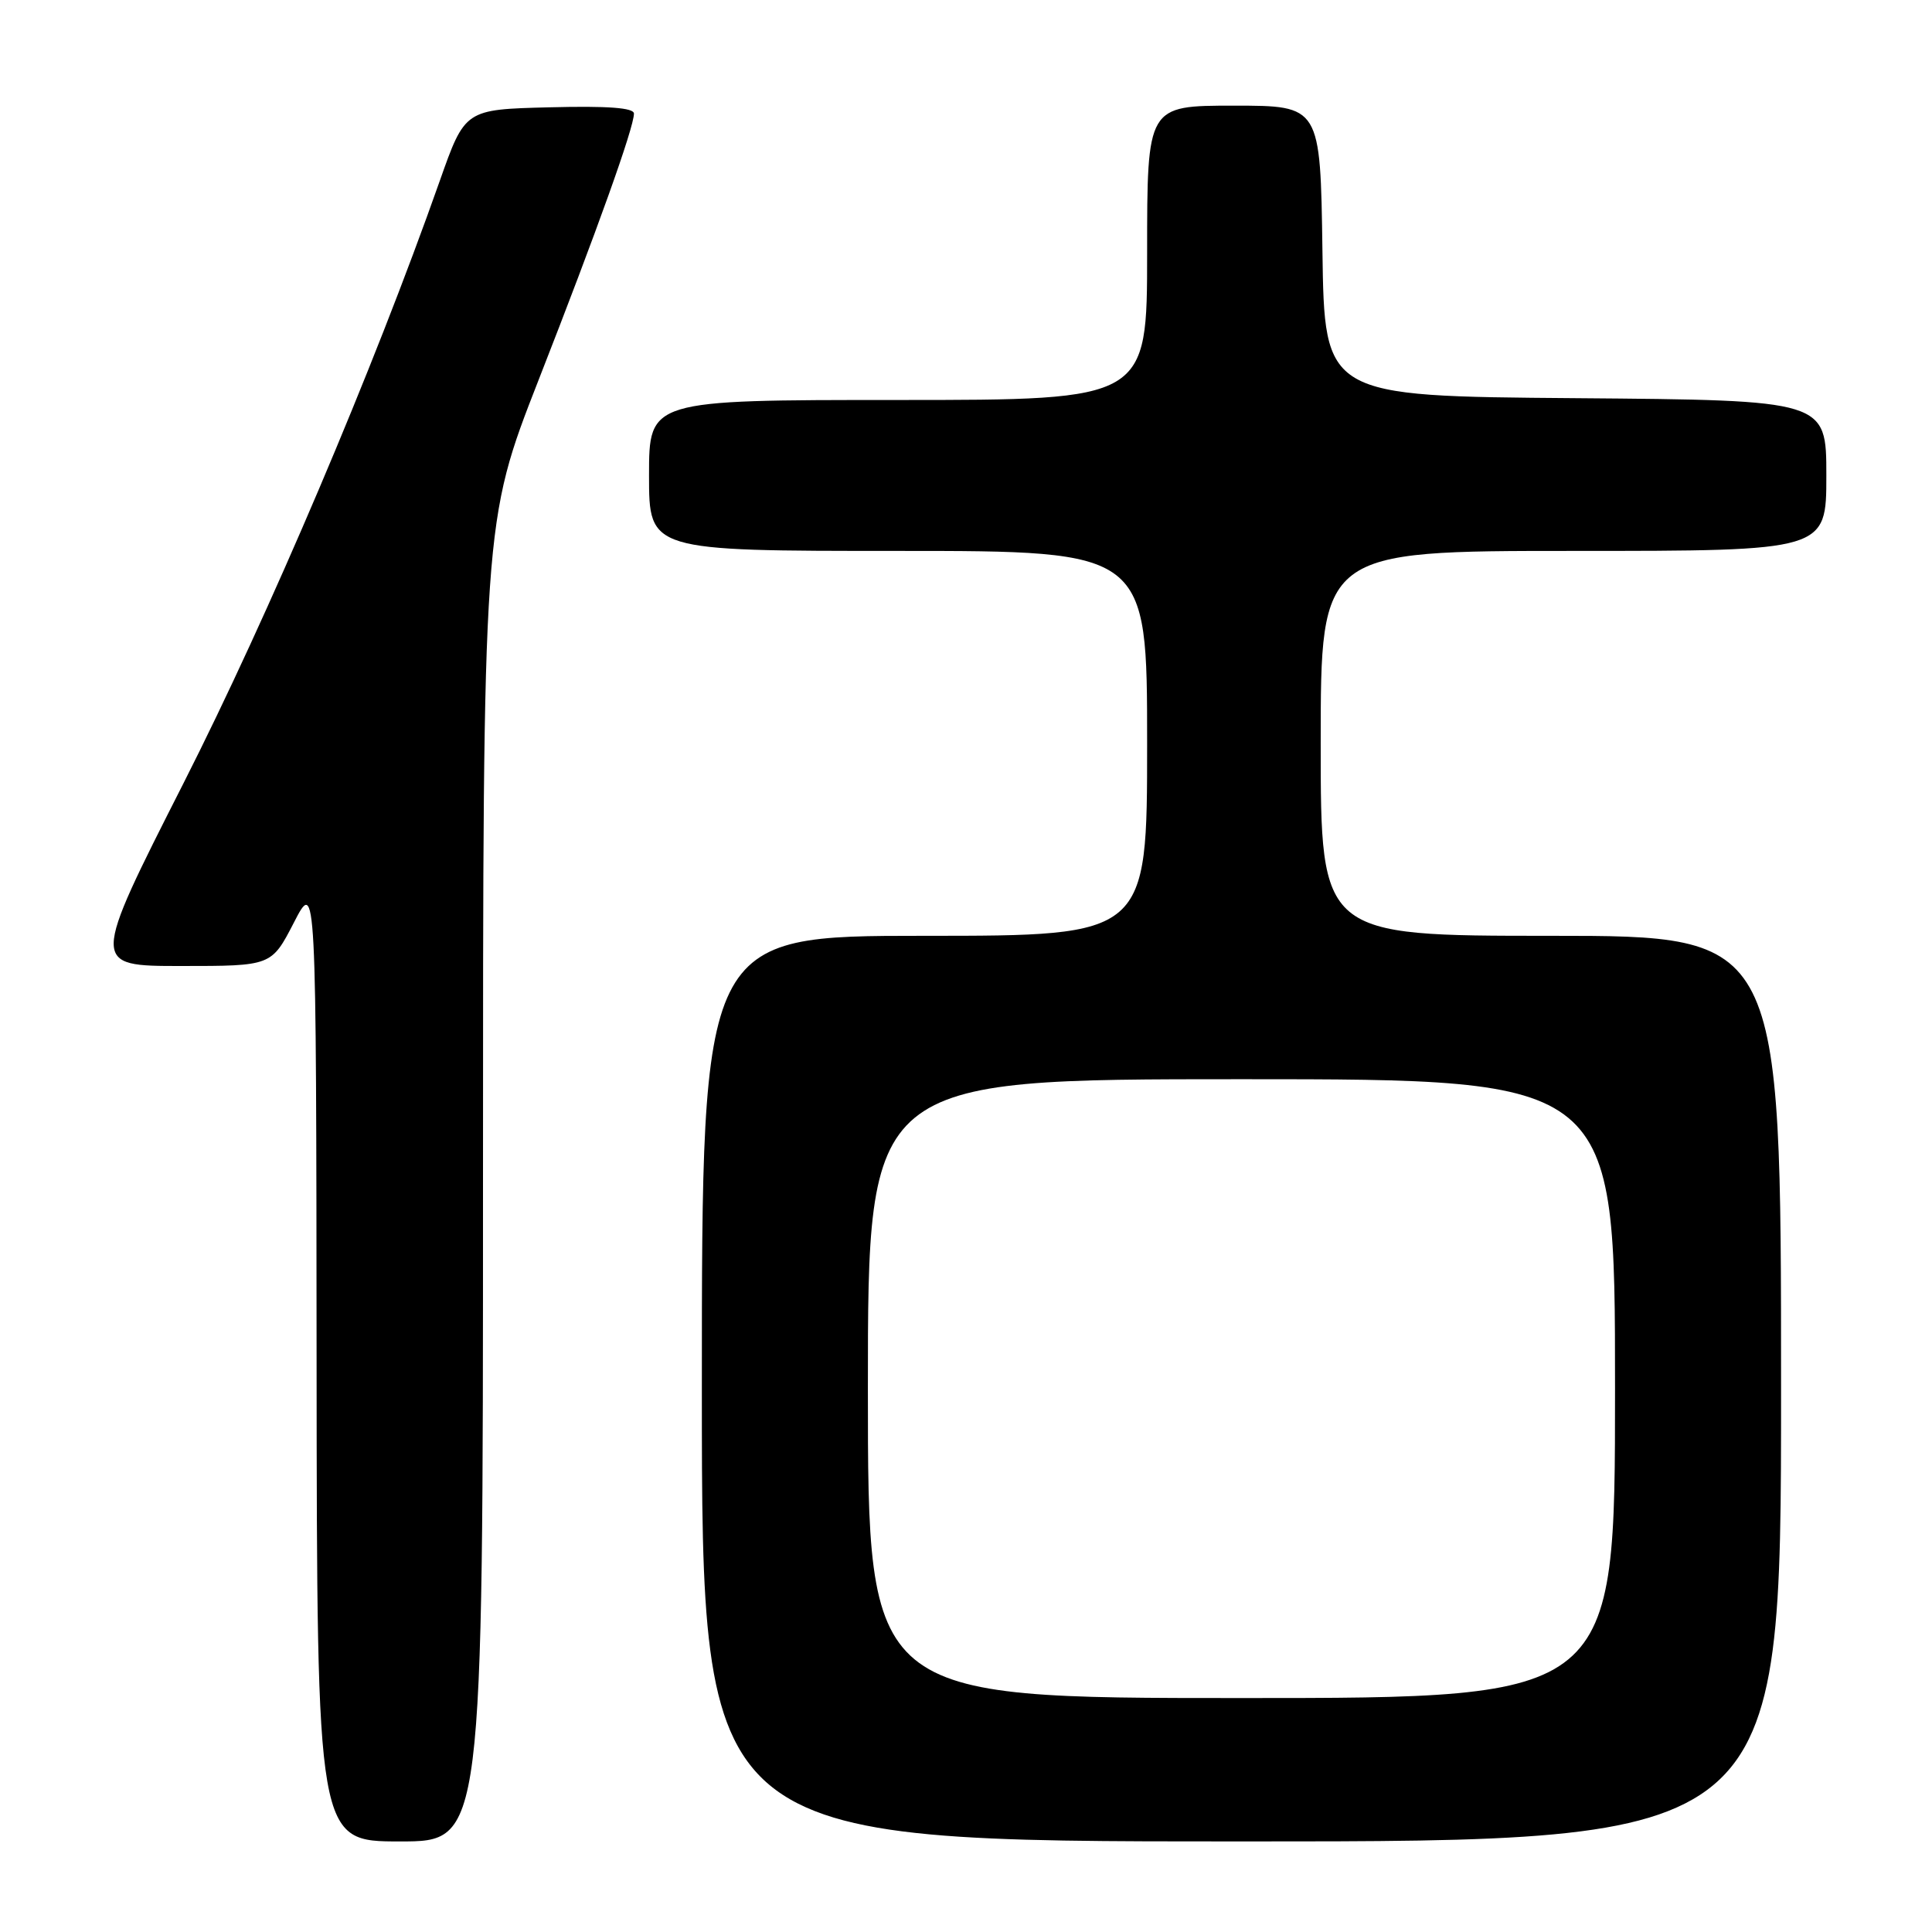 <?xml version="1.0" encoding="UTF-8" standalone="no"?>
<!DOCTYPE svg PUBLIC "-//W3C//DTD SVG 1.1//EN" "http://www.w3.org/Graphics/SVG/1.1/DTD/svg11.dtd" >
<svg xmlns="http://www.w3.org/2000/svg" xmlns:xlink="http://www.w3.org/1999/xlink" version="1.1" viewBox="0 0 256 256">
 <g >
 <path fill="currentColor"
d=" M 64.00 156.59 C 64.00 69.19 64.00 69.19 71.37 50.34 C 79.15 30.47 84.00 16.91 84.00 15.05 C 84.00 14.28 80.54 14.02 72.80 14.22 C 61.61 14.50 61.61 14.50 58.26 24.00 C 49.46 48.95 35.66 81.40 24.33 103.75 C 12.03 128.00 12.03 128.00 24.00 128.00 C 35.97 128.00 35.97 128.00 38.94 122.25 C 41.90 116.50 41.90 116.50 41.95 180.25 C 42.00 244.00 42.00 244.00 53.00 244.00 C 64.00 244.00 64.00 244.00 64.00 156.59 Z  M 236.00 184.00 C 236.00 124.00 236.00 124.00 205.50 124.00 C 175.00 124.00 175.00 124.00 175.00 98.50 C 175.00 73.00 175.00 73.00 208.50 73.00 C 242.00 73.00 242.00 73.00 242.00 63.01 C 242.00 53.03 242.00 53.03 208.75 52.76 C 175.50 52.50 175.50 52.50 175.23 33.25 C 174.96 14.00 174.96 14.00 163.48 14.00 C 152.00 14.00 152.00 14.00 152.00 33.50 C 152.00 53.00 152.00 53.00 119.00 53.00 C 86.00 53.00 86.00 53.00 86.00 63.00 C 86.00 73.00 86.00 73.00 119.00 73.00 C 152.00 73.00 152.00 73.00 152.00 98.50 C 152.00 124.00 152.00 124.00 122.50 124.00 C 93.00 124.00 93.00 124.00 93.00 184.00 C 93.00 244.00 93.00 244.00 164.50 244.00 C 236.00 244.00 236.00 244.00 236.00 184.00 Z  M 115.00 184.00 C 115.00 143.00 115.00 143.00 164.50 143.00 C 214.00 143.00 214.00 143.00 214.00 184.00 C 214.00 225.00 214.00 225.00 164.50 225.00 C 115.00 225.00 115.00 225.00 115.00 184.00 Z "/>
</g>
</svg>